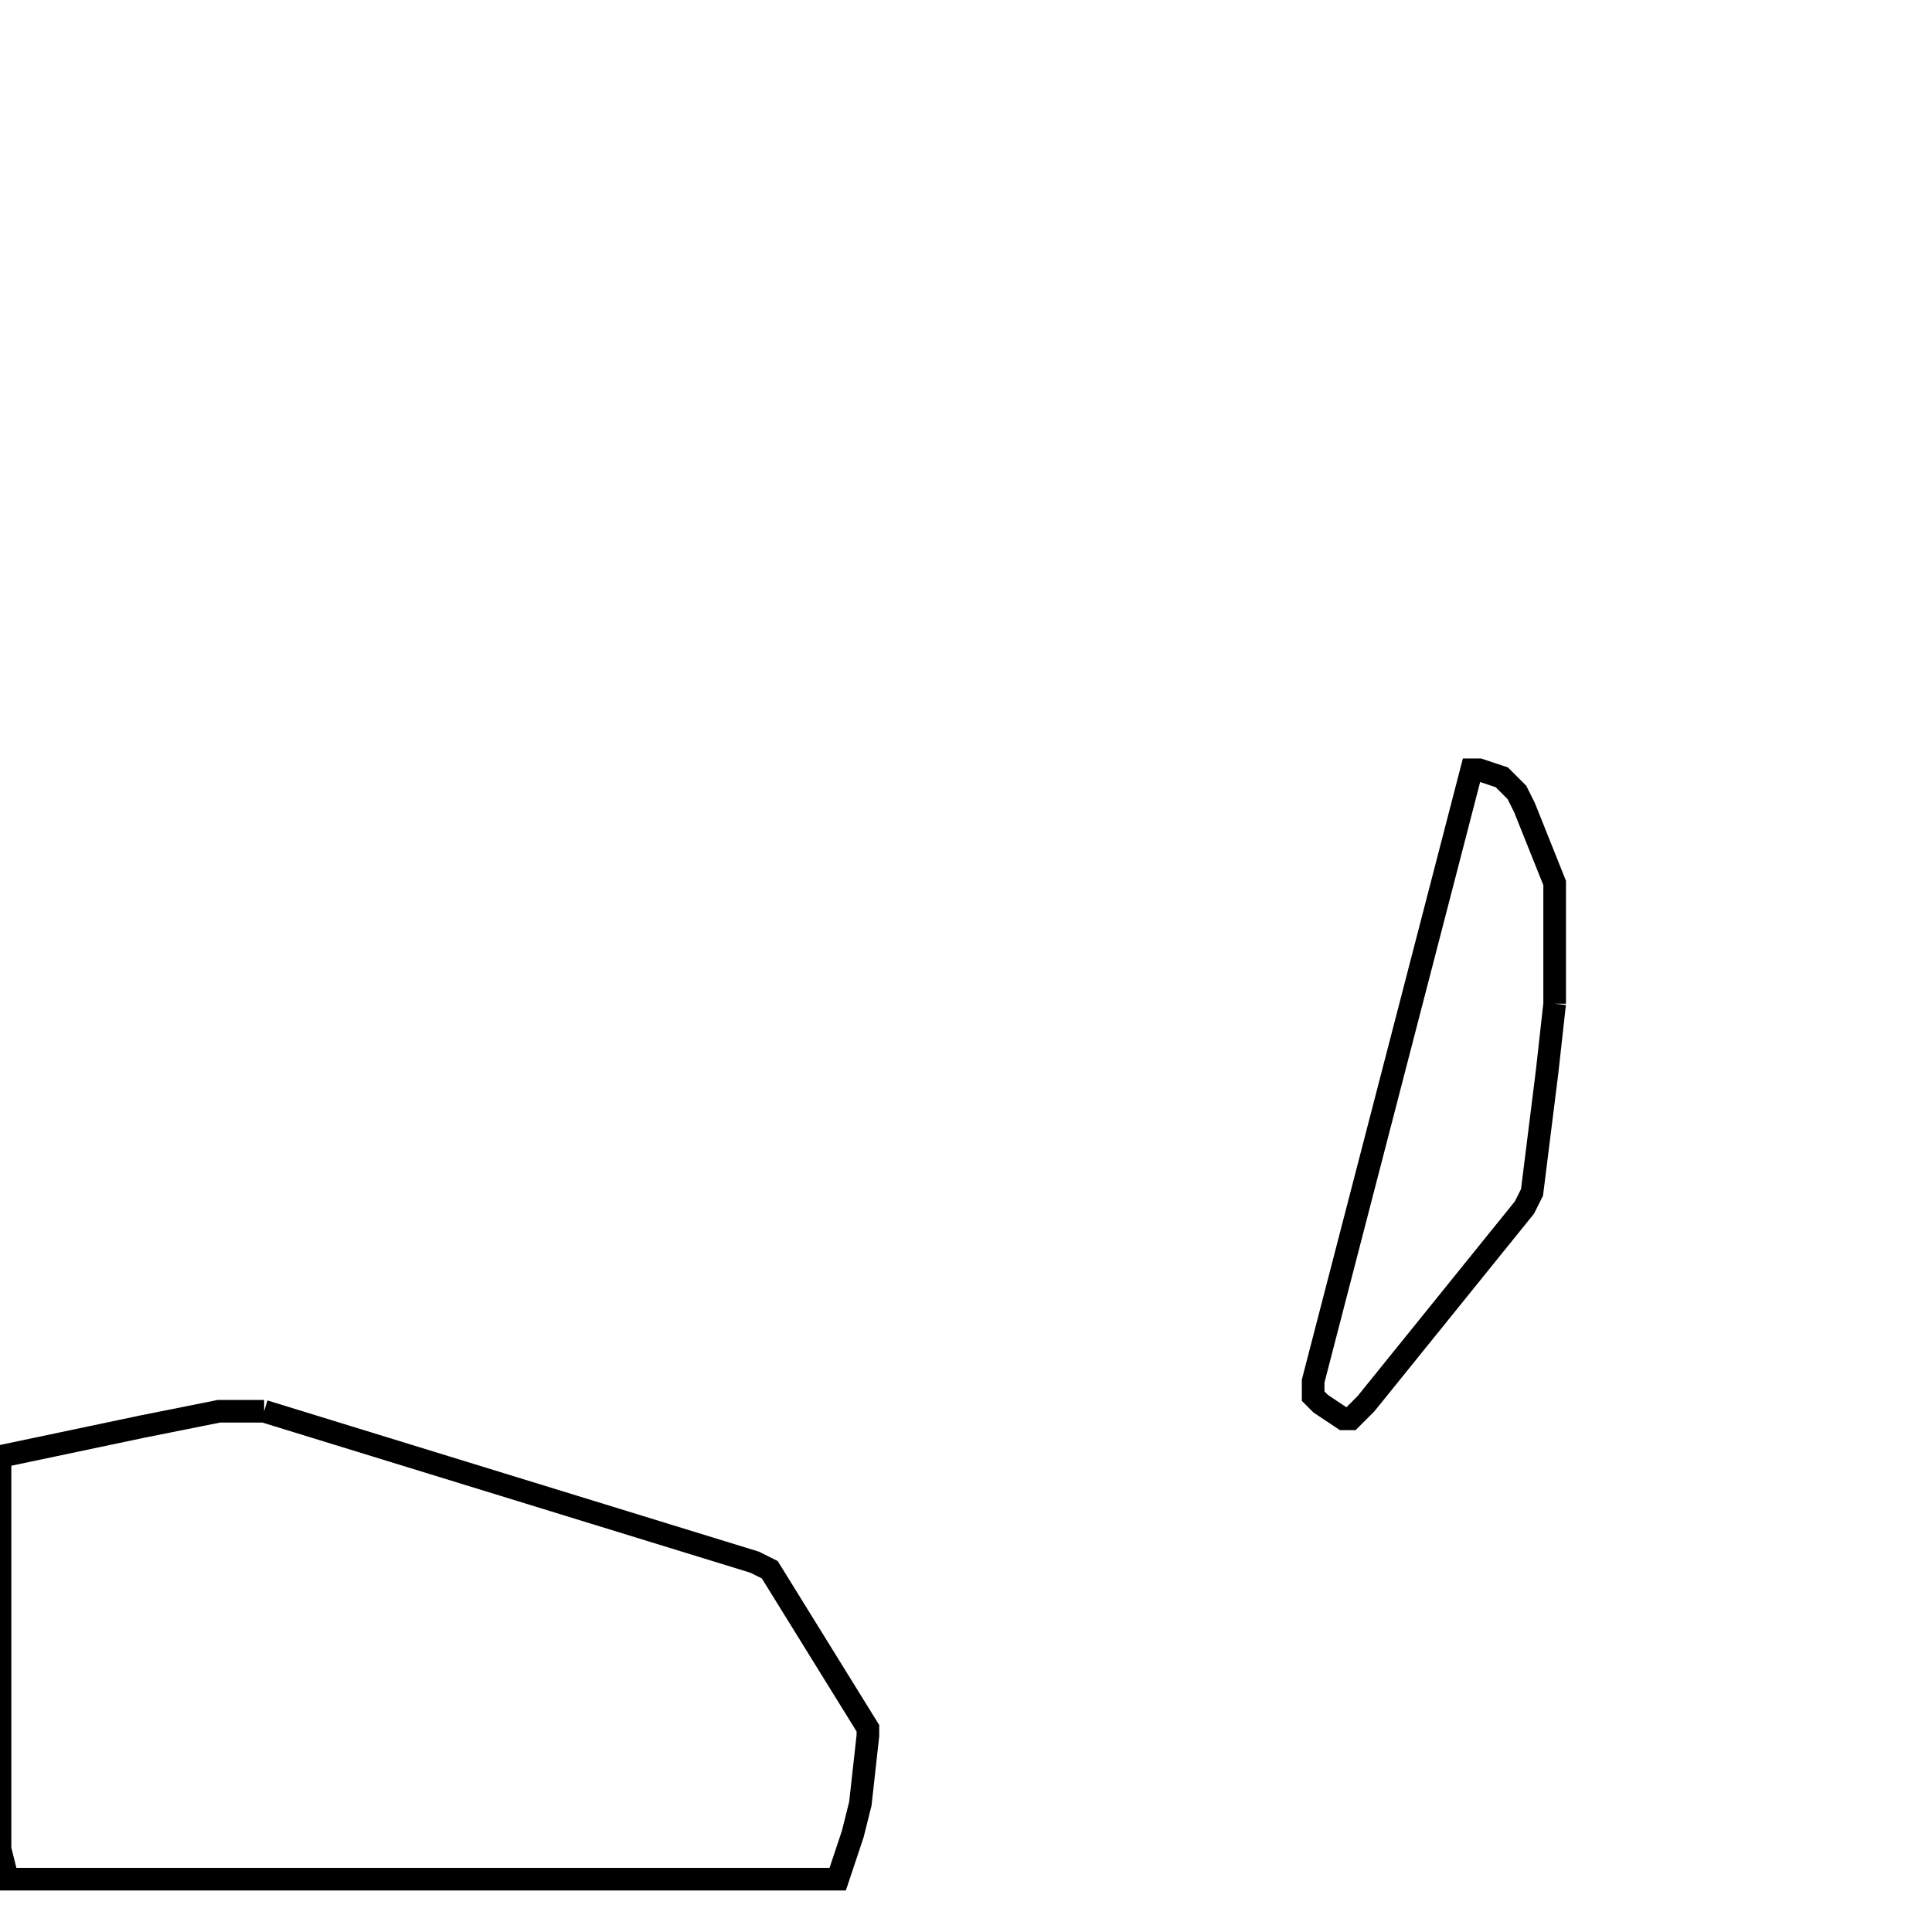 <svg width="256" height="256" xmlns="http://www.w3.org/2000/svg" fill-opacity="0" stroke="black" stroke-width="3" ><path d="M35 187 100 207 102 208 115 229 115 230 114 239 113 243 111 249 1 249 0 245 0 193 19 189 29 187 35 187 "/><path d="M206 133 205 142 203 158 202 160 181 186 179 188 178 188 175 186 174 185 174 183 195 102 196 102 199 103 201 105 202 107 206 117 206 133 "/></svg>